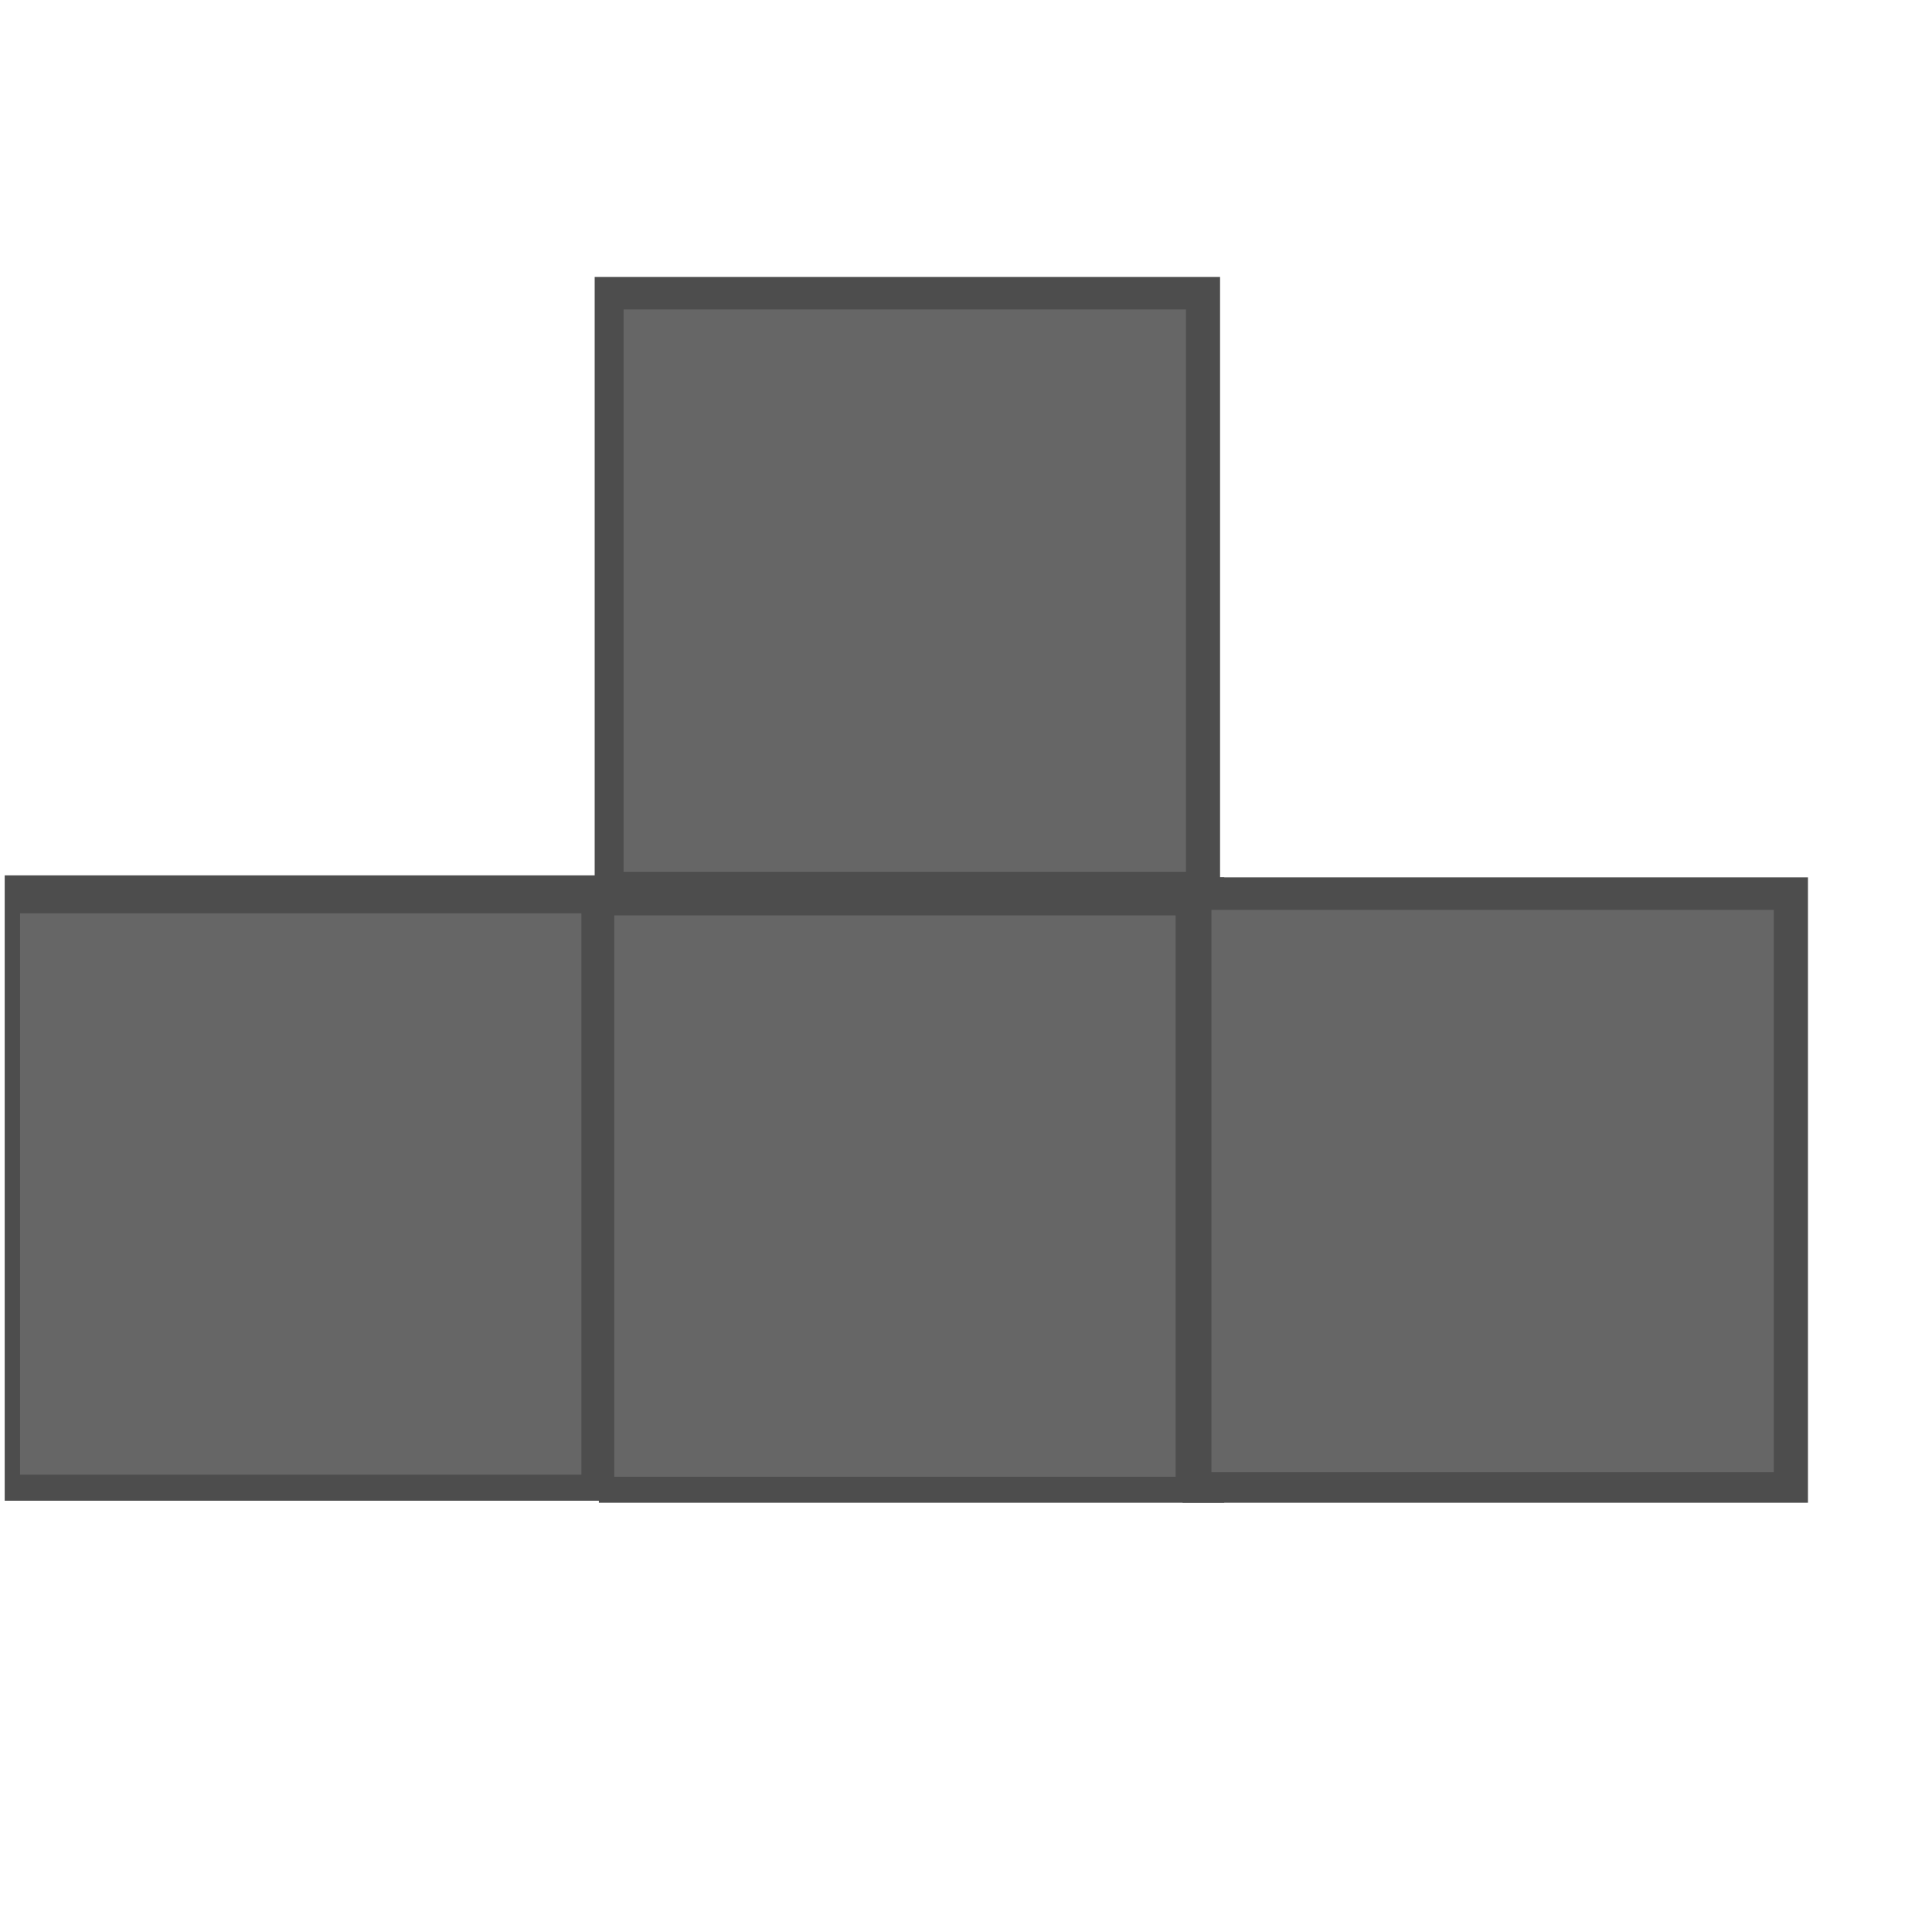 <?xml version="1.0" encoding="UTF-8" standalone="no"?>
<!-- Created with Inkscape (http://www.inkscape.org/) -->

<svg
   xmlns:dc="http://purl.org/dc/elements/1.1/"
   xmlns:cc="http://creativecommons.org/ns#"
   xmlns:rdf="http://www.w3.org/1999/02/22-rdf-syntax-ns#"
   xmlns:svg="http://www.w3.org/2000/svg"
   xmlns="http://www.w3.org/2000/svg"
   xmlns:xlink="http://www.w3.org/1999/xlink"
   xmlns:sodipodi="http://sodipodi.sourceforge.net/DTD/sodipodi-0.dtd"
   xmlns:inkscape="http://www.inkscape.org/namespaces/inkscape"
   height="30"
   id="svg598"
   inkscape:version="0.91 r13725"
   sodipodi:docname="icon_empty.svg"
   sodipodi:version="0.32"
   version="1.0"
   width="30"
   x="0"
   y="0">
  <sodipodi:namedview
     bordercolor="#666666"
     borderopacity="1.0"
     id="base"
     inkscape:cx="15.730714"
     inkscape:cy="14.192006"
     inkscape:pageopacity="0.0"
     inkscape:pageshadow="2"
     inkscape:window-height="1027"
     inkscape:window-width="1920"
     inkscape:window-x="-8"
     inkscape:window-y="-8"
     inkscape:zoom="19.647764"
     pagecolor="#ffffff"
     showgrid="false"
     inkscape:window-maximized="1"
     inkscape:current-layer="svg598" />
  <defs
     id="defs600">
    <linearGradient
       id="linearGradient684">
      <stop
         id="stop685"
         offset="0"
         style="stop-color:#ffffff;stop-opacity:0;" />
      <stop
         id="stop686"
         offset="1"
         style="stop-color:#000000;stop-opacity:0.202;" />
    </linearGradient>
    <linearGradient
       id="linearGradient635">
      <stop
         id="stop636"
         offset="0"
         style="stop-color:#ffffff;stop-opacity:0;" />
      <stop
         id="stop637"
         offset="1"
         style="stop-color:#000000;stop-opacity:0.653;" />
    </linearGradient>
    <linearGradient
       id="linearGradient631">
      <stop
         id="stop632"
         offset="0"
         style="stop-color:#ffffff;stop-opacity:0;" />
      <stop
         id="stop633"
         offset="1"
         style="stop-color:#000000;stop-opacity:0.298;" />
    </linearGradient>
    <linearGradient
       id="linearGradient609">
      <stop
         id="stop610"
         offset="0"
         style="stop-color:#ffffff;stop-opacity:0;" />
      <stop
         id="stop611"
         offset="1"
         style="stop-color:#000000;stop-opacity:0.298;" />
    </linearGradient>
    <radialGradient
       cx="0.358"
       cy="0.398"
       fx="0.383"
       fy="0.414"
       id="radialGradient612"
       r="0.621"
       xlink:href="#linearGradient609" />
    <linearGradient
       id="linearGradient626"
       x1="0.45"
       x2="0.44"
       xlink:href="#linearGradient684"
       y1="0.031"
       y2="0.977" />
    <linearGradient
       id="linearGradient629"
       xlink:href="#linearGradient609" />
  </defs>
  <rect
     height="9.711"
     id="rect688-5"
     style="font-size:12px;fill:#4d4d4d;fill-rule:evenodd;stroke:none;stroke-width:6.25"
     width="9.711"
     x="-9.784"
     y="-23.303"
     transform="scale(-1,-1)" />
  <g
     id="g701"
     style="font-size:12px;stroke:none"
     transform="matrix(-0.123,0,0,-0.123,-114.49,60.692)">
    <g
       id="g659"
       transform="translate(-435.673,-10.179)"
       style="stroke:none" />
    <g
       id="g664"
       transform="matrix(0,1,-1,0,-534.696,990.888)"
       style="stroke:none" />
    <g
       id="g678"
       transform="matrix(0,-1,1,0,-1007.174,-292.429)"
       style="stroke:none" />
    <g
       id="g696"
       transform="translate(201.539,174.188)"
       style="stroke:none">
      <rect
         height="70.866"
         id="rect688"
         style="fill:#666666;fill-rule:evenodd;stroke:none;stroke-width:6.25"
         width="70.866"
         x="-1205.749"
         y="133.081" />
    </g>
  </g>
  <rect
     height="9.711"
     id="rect688-5-3"
     style="font-size:12px;fill:#4d4d4d;fill-rule:evenodd;stroke:none;stroke-width:6.25"
     width="9.711"
     x="-19.01"
     y="-23.335"
     transform="scale(-1,-1)" />
  <g
     id="g701-1"
     style="font-size:12px;stroke:none"
     transform="matrix(-0.123,0,0,-0.123,-105.263,60.725)">
    <g
       id="g659-9"
       transform="translate(-435.673,-10.179)"
       style="stroke:none" />
    <g
       id="g664-9"
       transform="matrix(0,1,-1,0,-534.696,990.888)"
       style="stroke:none" />
    <g
       id="g678-4"
       transform="matrix(0,-1,1,0,-1007.174,-292.429)"
       style="stroke:none" />
    <g
       id="g696-3"
       transform="translate(201.539,174.188)"
       style="stroke:none">
      <rect
         height="70.866"
         id="rect688-1"
         style="fill:#666666;fill-rule:evenodd;stroke:none;stroke-width:6.25"
         width="70.866"
         x="-1205.749"
         y="133.081" />
    </g>
  </g>
  <rect
     height="9.711"
     id="rect688-5-7"
     style="font-size:12px;fill:#4d4d4d;fill-rule:evenodd;stroke:none;stroke-width:6.25"
     width="9.711"
     x="-18.945"
     y="-14.011"
     transform="scale(-1,-1)" />
  <rect
     height="8.732"
     id="rect688-3"
     style="font-size:12px;fill:#666666;fill-rule:evenodd;stroke:none;stroke-width:6.25"
     width="8.732"
     x="-18.415"
     y="-13.537"
     transform="scale(-1,-1)" />
  <rect
     height="9.711"
     id="rect688-5-9"
     style="font-size:12px;fill:#4d4d4d;fill-rule:evenodd;stroke:none;stroke-width:6.25"
     width="9.711"
     x="-28.074"
     y="-23.335"
     transform="scale(-1,-1)" />
  <rect
     height="8.732"
     id="rect688-6"
     style="font-size:12px;fill:#666666;fill-rule:evenodd;stroke:none;stroke-width:6.25"
     width="8.732"
     x="-27.543"
     y="-22.861"
     transform="scale(-1,-1)" />
</svg>
